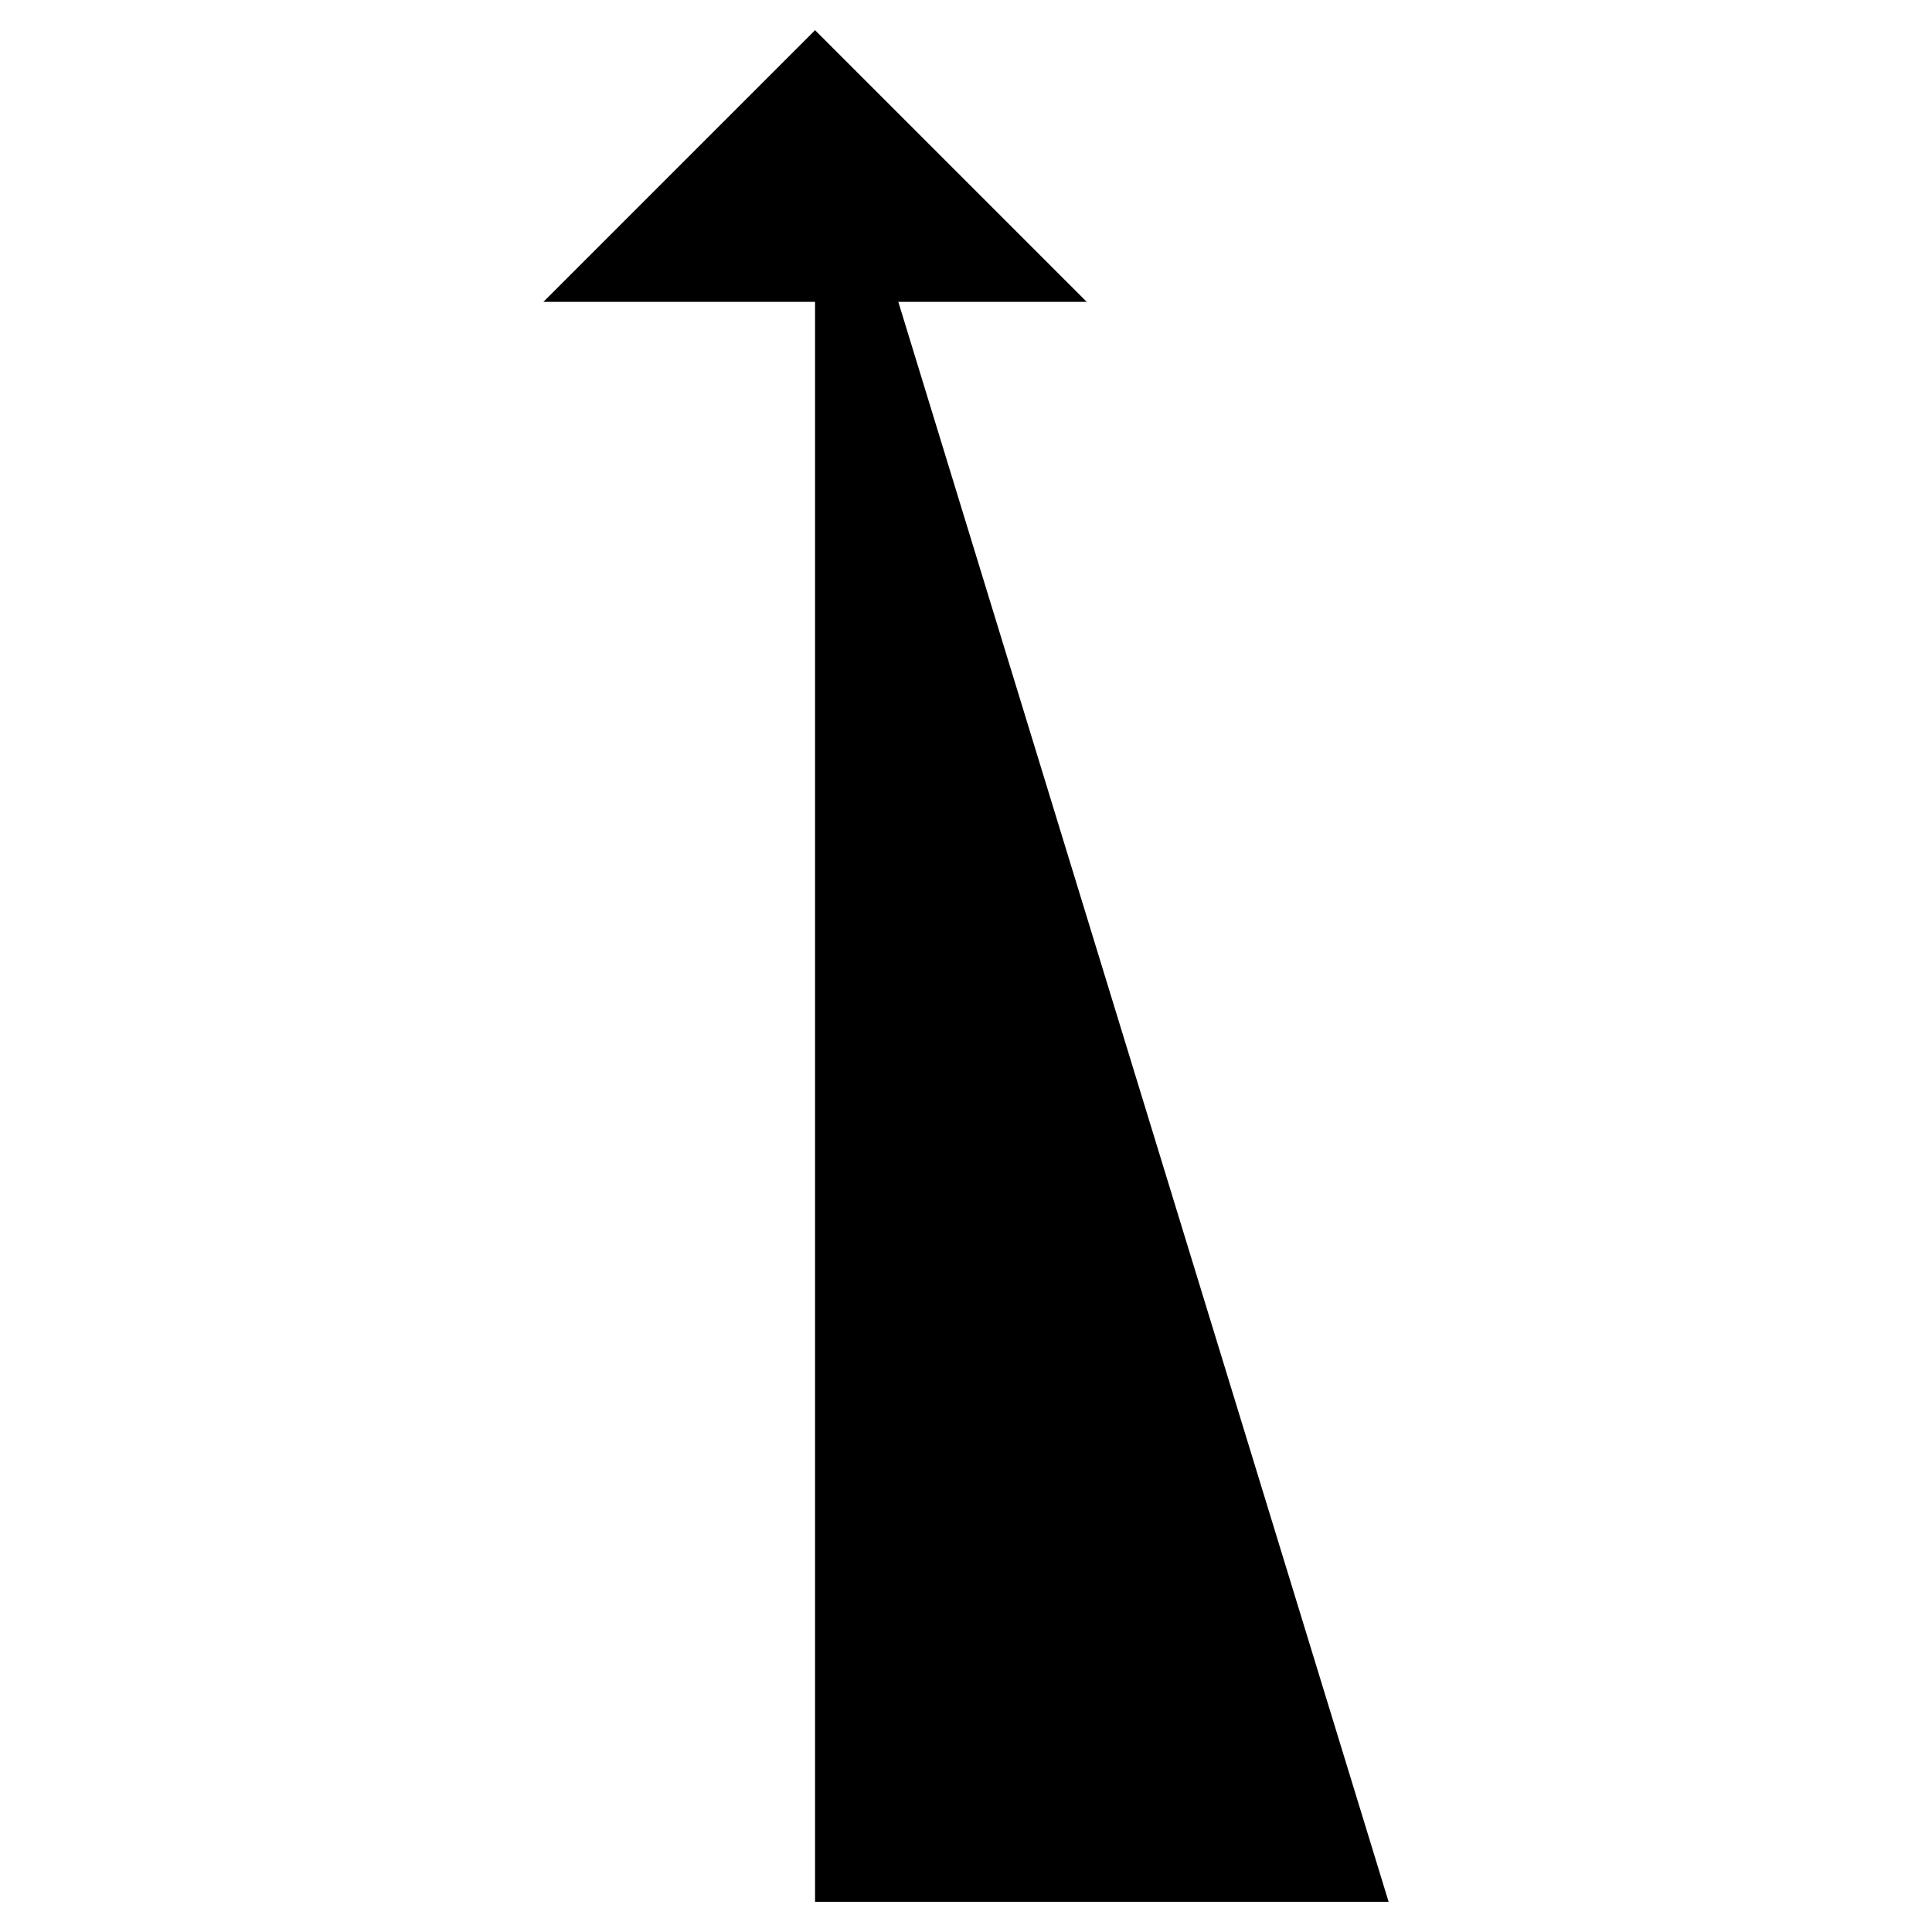 <svg xmlns="http://www.w3.org/2000/svg" viewBox="0 0 64 64"><path stroke-miterlimit="10" stroke-width="2" d="M27 1v62h19"/><path stroke-linejoin="bevel" stroke-miterlimit="10" stroke-width="2" d="M18 10l9-9 9 9"/></svg>